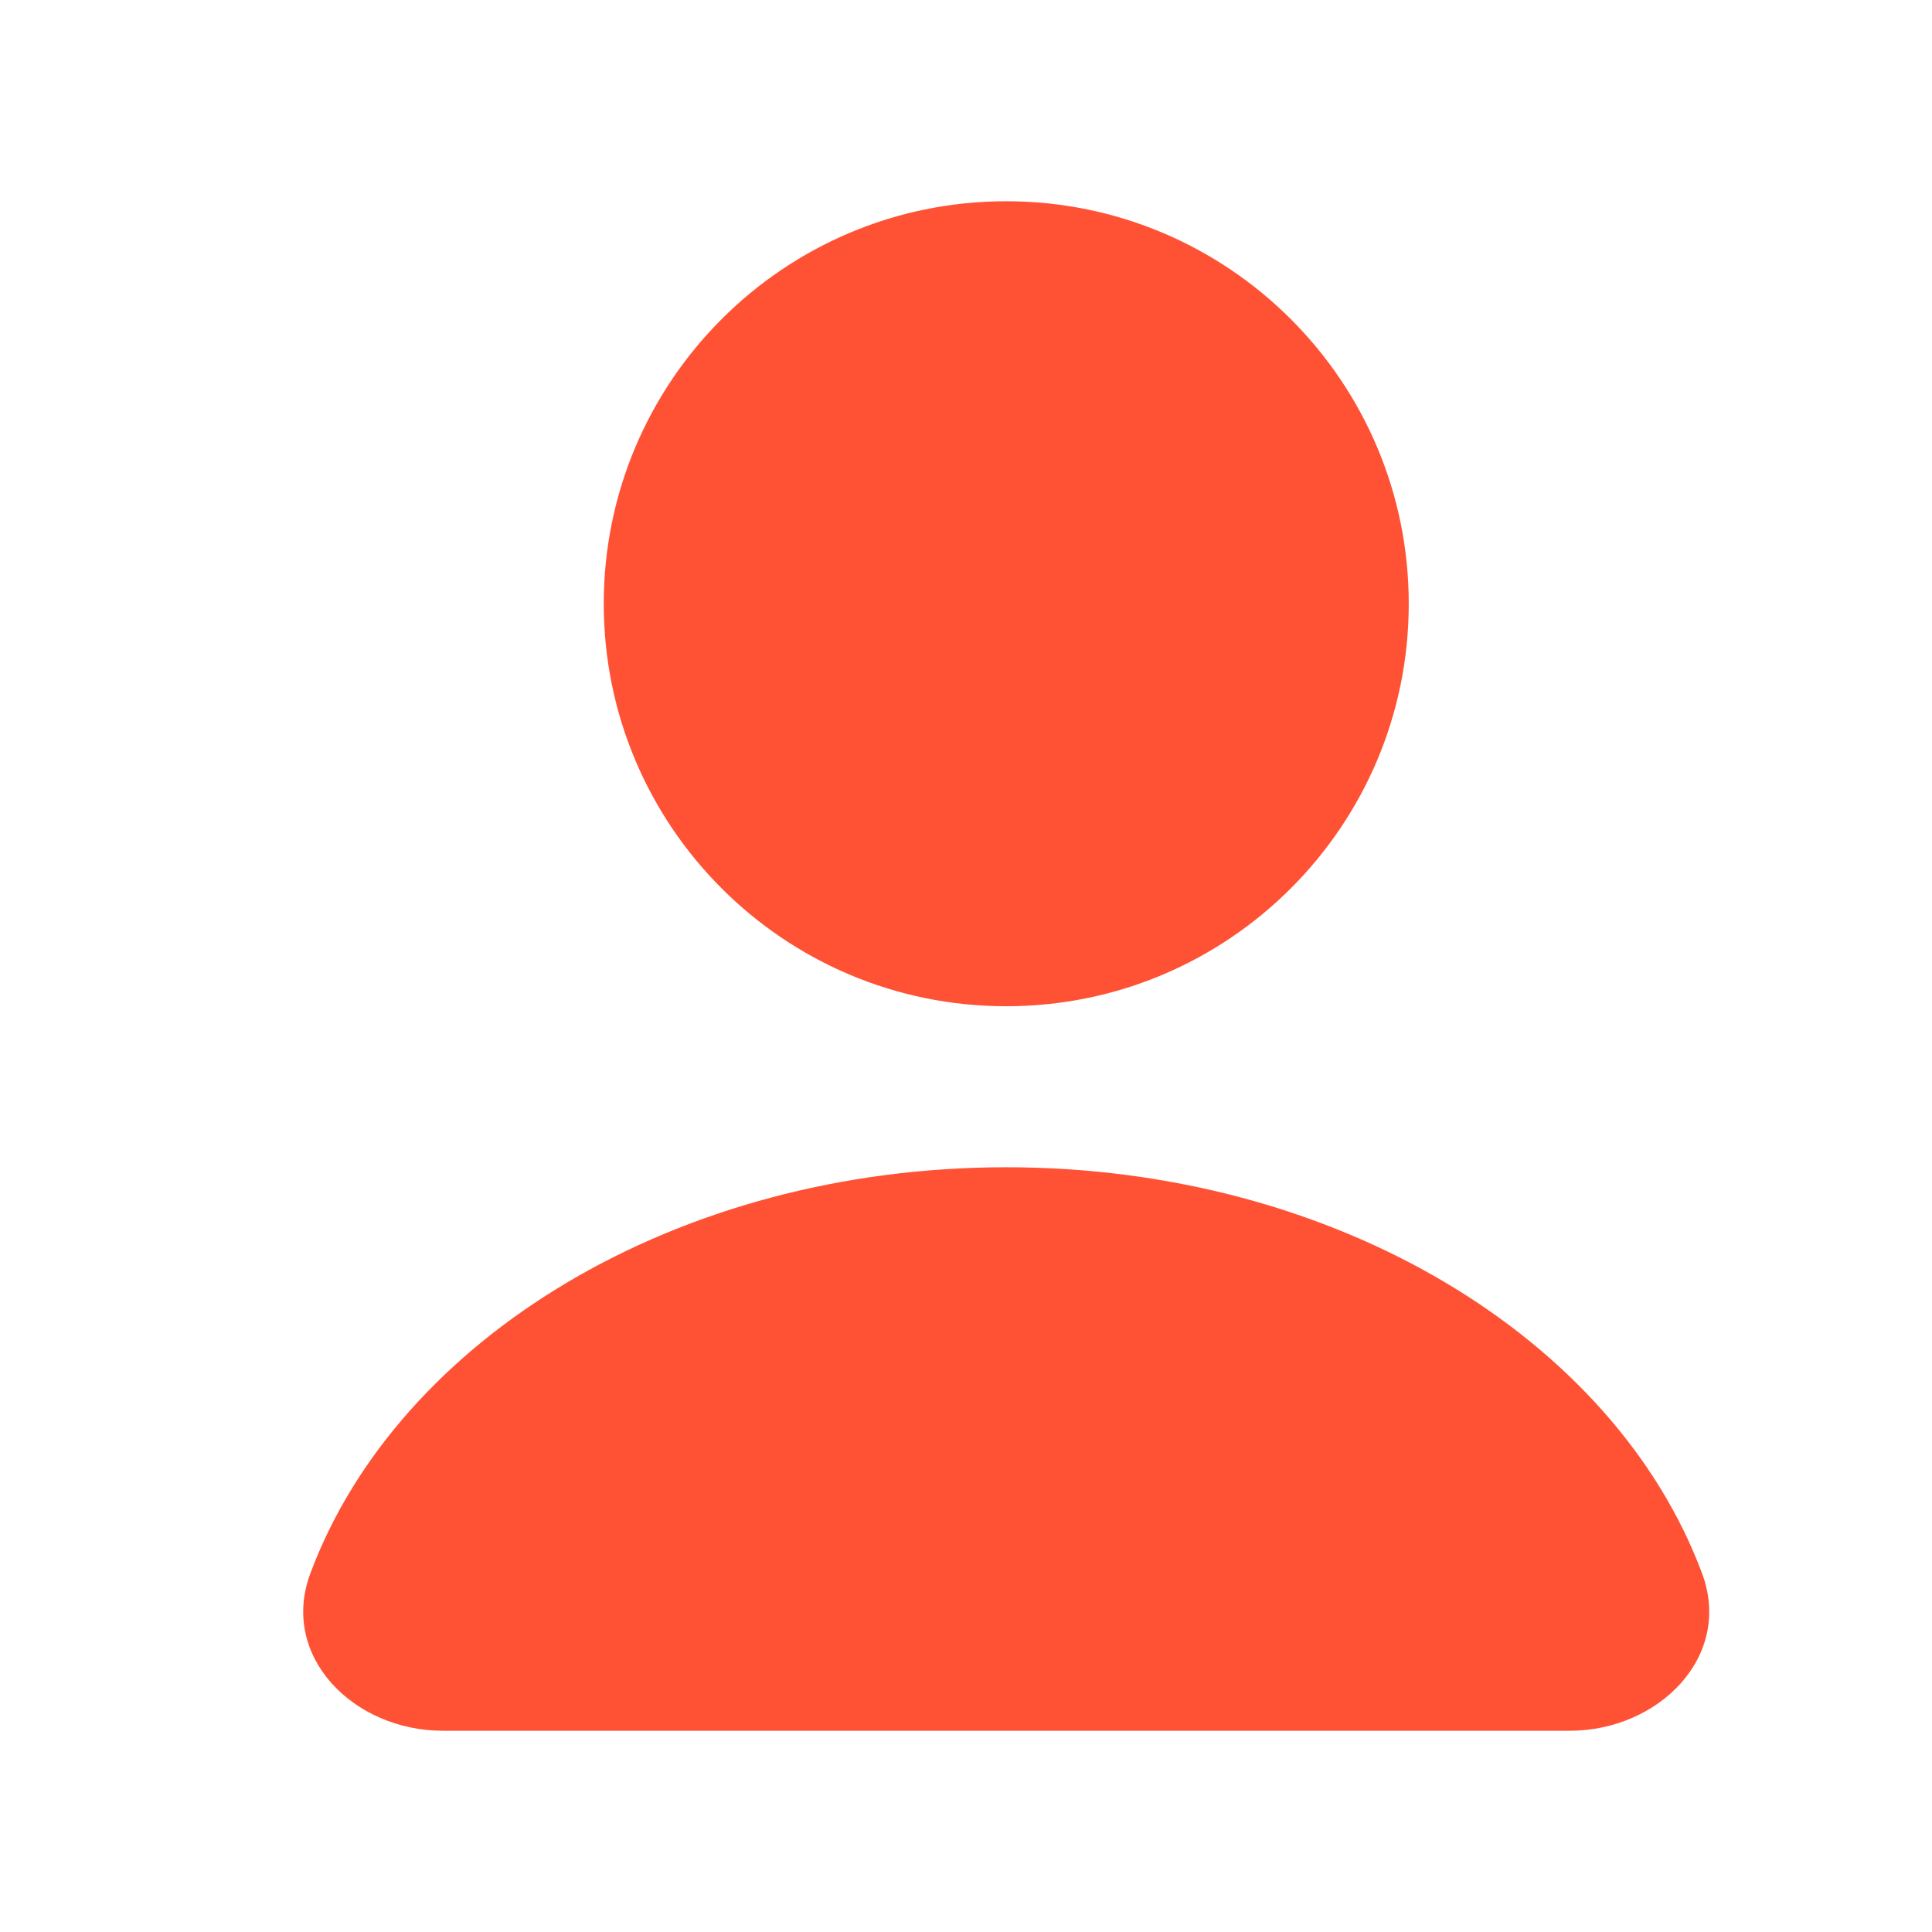 <svg width="24" height="24" viewBox="0 0 24 24" fill="none" xmlns="http://www.w3.org/2000/svg">
<path d="M17.5 7.5C17.5 10.261 15.261 12.5 12.499 12.5C9.738 12.5 7.5 10.261 7.5 7.5C7.5 4.739 9.738 2.5 12.499 2.5C15.261 2.5 17.5 4.739 17.5 7.5Z" fill="#FF5235"/>
<path d="M21.143 19.543C21.53 20.577 20.604 21.5 19.5 21.5H5.5C4.395 21.5 3.469 20.577 3.856 19.543C4.945 16.629 8.402 14.5 12.499 14.5C16.597 14.5 20.054 16.629 21.143 19.543Z" fill="#FF5235"/>
</svg>
